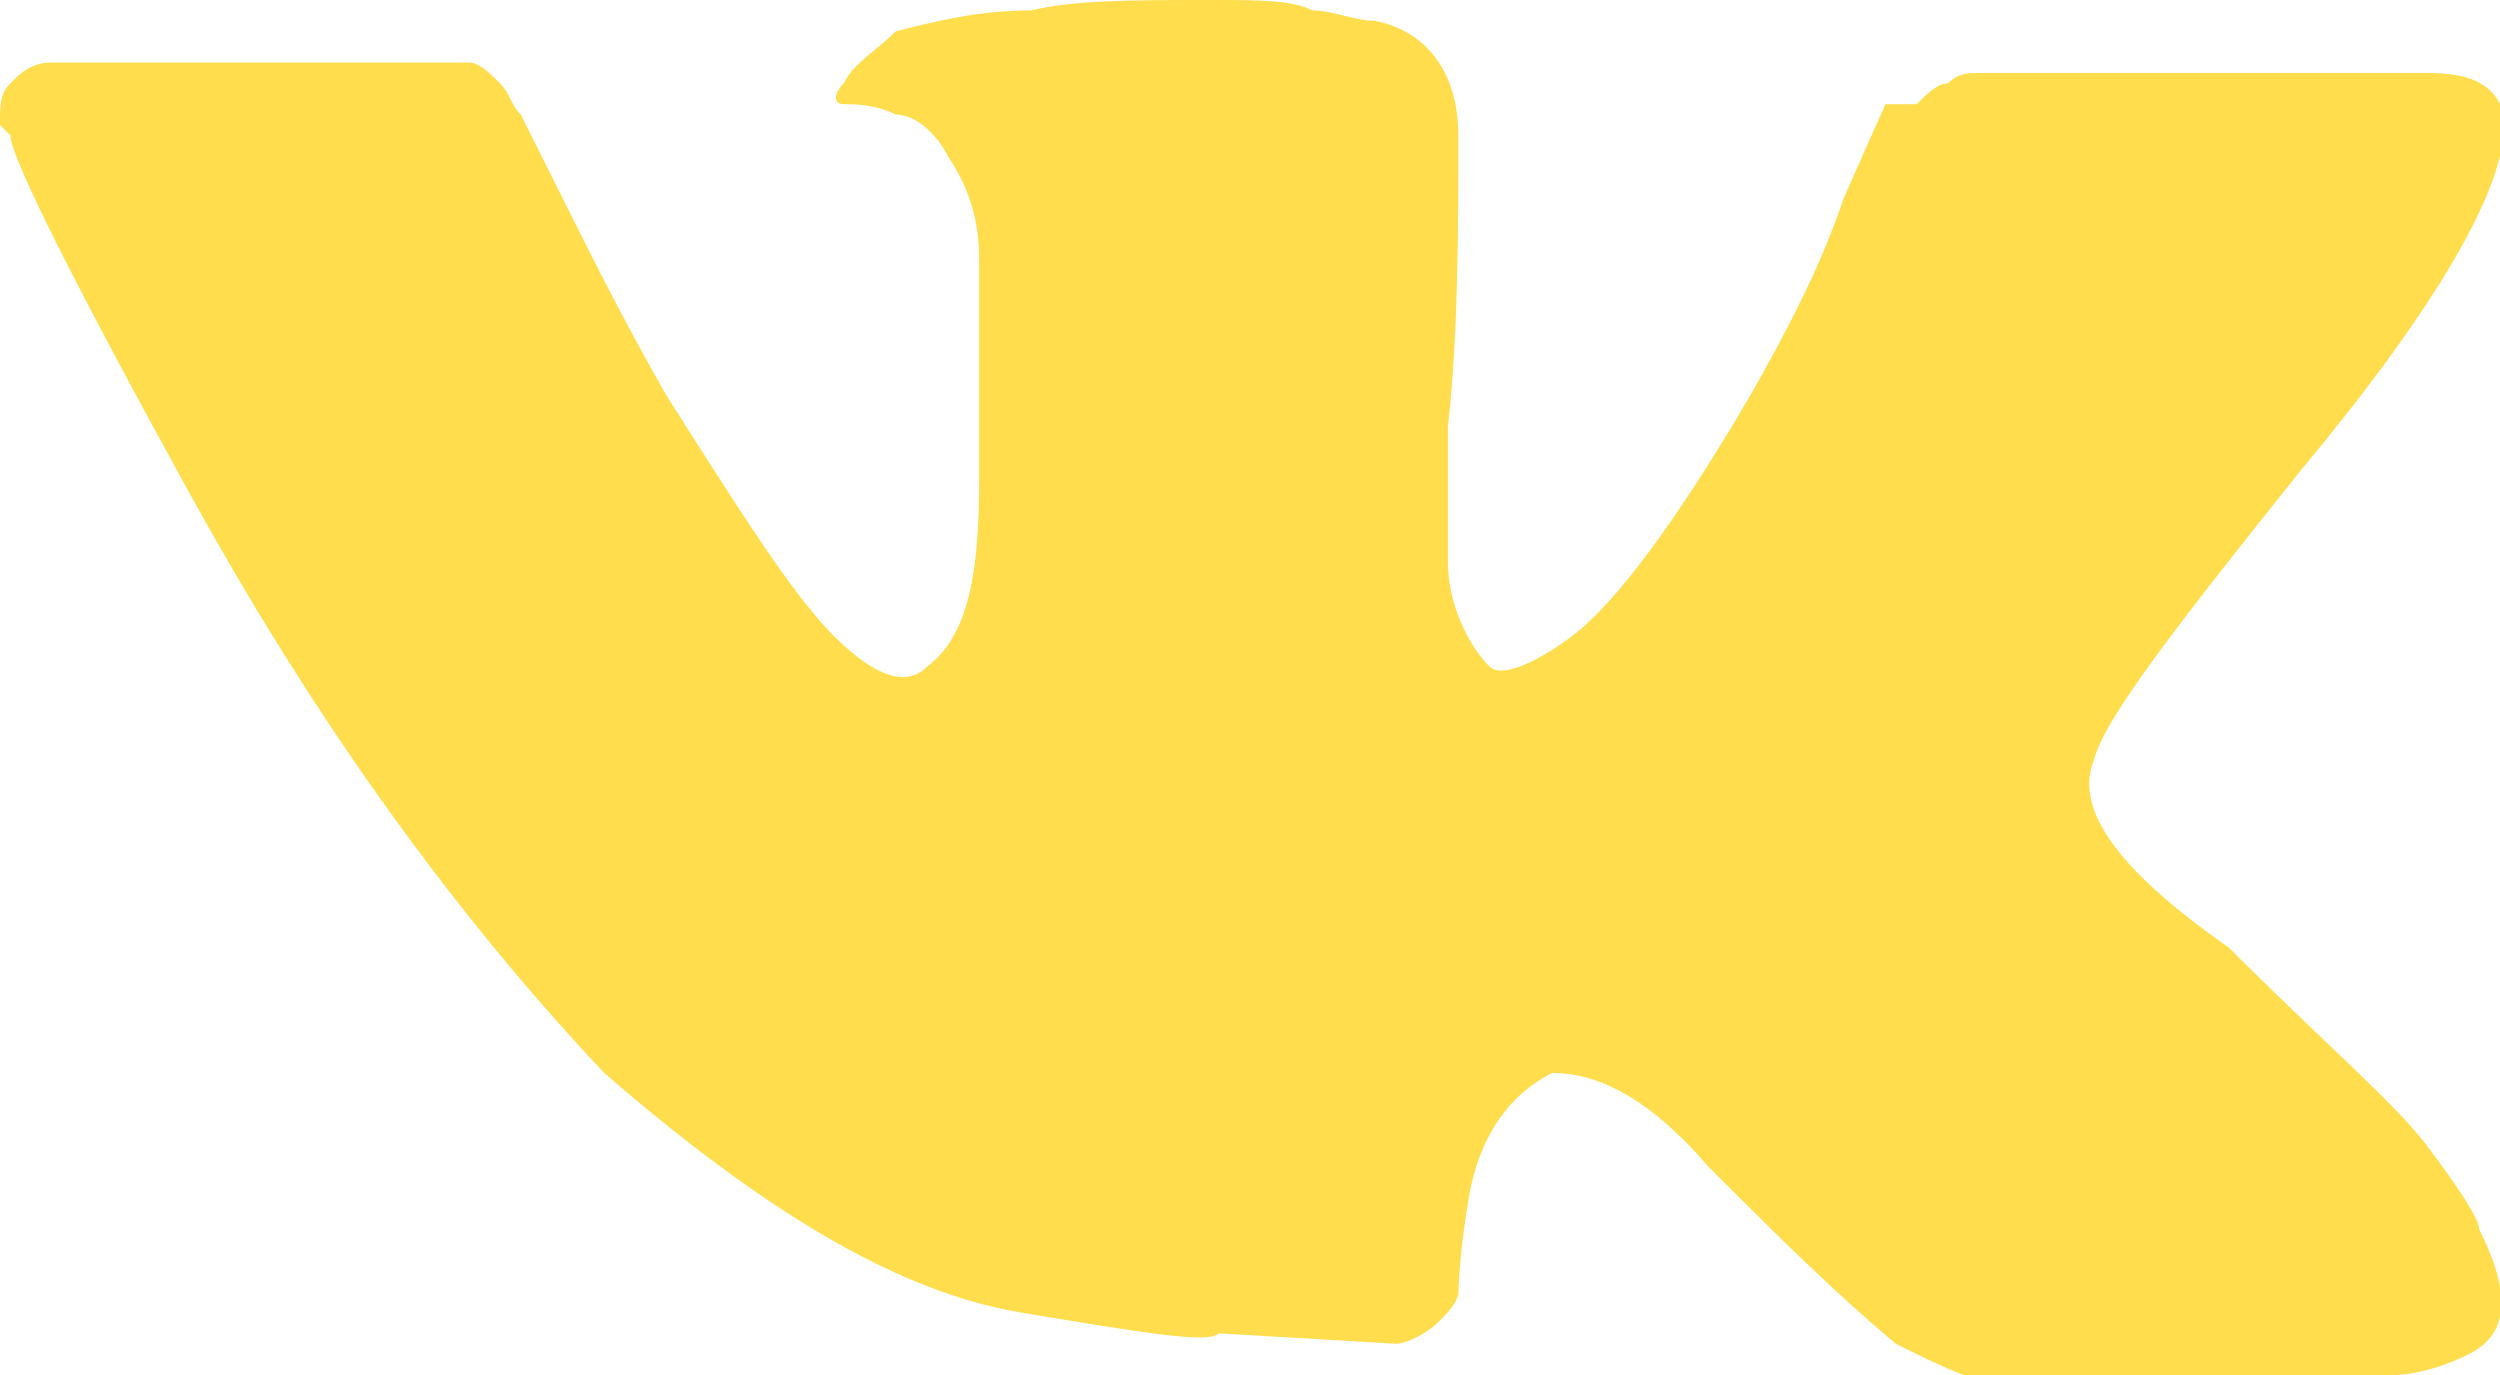 <svg version="1.1" id="vk" xmlns="http://www.w3.org/2000/svg" xmlns:xlink="http://www.w3.org/1999/xlink" x="0px" y="0px"
	 viewBox="0 0 24 13.2" style="enable-background:new 0 0 24 13.2;" xml:space="preserve">
<style type="text/css">
	.st0{fill:#FFDD4D;}
</style>
<path class="st0" d="M21.4,9.1c0.9,0.9,1.6,1.5,1.9,1.9c0.3,0.4,0.5,0.7,0.5,0.8c0.3,0.6,0.3,1-0.1,1.2c-0.4,0.2-0.7,0.2-0.7,0.2
	l-3.2,0.1l-0.5,0c-0.3,0-0.7-0.2-1.1-0.4c-0.6-0.5-1.2-1.1-1.8-1.7c-0.6-0.7-1.1-0.9-1.5-0.9c-0.4,0.2-0.7,0.6-0.8,1.2
	c-0.1,0.6-0.1,0.9-0.1,1L14,12.4c0,0.1-0.1,0.2-0.2,0.3c-0.1,0.1-0.3,0.2-0.4,0.2l-1.7-0.1c-0.1,0.1-0.7,0-1.9-0.2
	c-1.2-0.2-2.5-1-4-2.3c-1.6-1.7-2.9-3.6-4-5.6C0.7,2.7,0.1,1.5,0.1,1.3L0,1.2C0,1,0,0.9,0.1,0.8c0.1-0.1,0.2-0.2,0.4-0.2h4
	c0.1,0,0.2,0.1,0.3,0.2C4.9,0.9,4.9,1,5,1.1l0.5,1C5.7,2.5,6,3.1,6.4,3.8C7.1,4.9,7.6,5.7,8,6.1c0.4,0.4,0.7,0.5,0.9,0.3
	c0.4-0.3,0.5-0.9,0.5-1.8V3L9.4,2.5c0-0.4-0.1-0.7-0.3-1C9,1.3,8.8,1.1,8.6,1.1C8.4,1,8.2,1,8.1,1c-0.1,0-0.1-0.1,0-0.2
	c0.1-0.2,0.3-0.3,0.5-0.5c0.4-0.1,0.8-0.2,1.3-0.2C10.3,0,10.9,0,11.6,0c0.5,0,0.8,0,1,0.1c0.2,0,0.4,0.1,0.6,0.1
	c0.5,0.1,0.8,0.5,0.8,1.1c0,0.9,0,1.9-0.1,2.8c0,0.5,0,0.9,0,1.3s0.2,0.8,0.4,1c0.1,0.1,0.4,0,0.8-0.3c0.4-0.3,1-1.1,1.7-2.3
	c0.4-0.7,0.7-1.3,0.9-1.9l0.4-0.9L18.4,1c0.1-0.1,0.2-0.2,0.3-0.2c0.1-0.1,0.2-0.1,0.3-0.1h4.3c0.4,0,0.6,0.1,0.7,0.3
	c0.2,0.5-0.4,1.7-1.9,3.5c-1.2,1.5-1.9,2.4-2,2.8C19.9,7.8,20.4,8.4,21.4,9.1z"/>
</svg>
